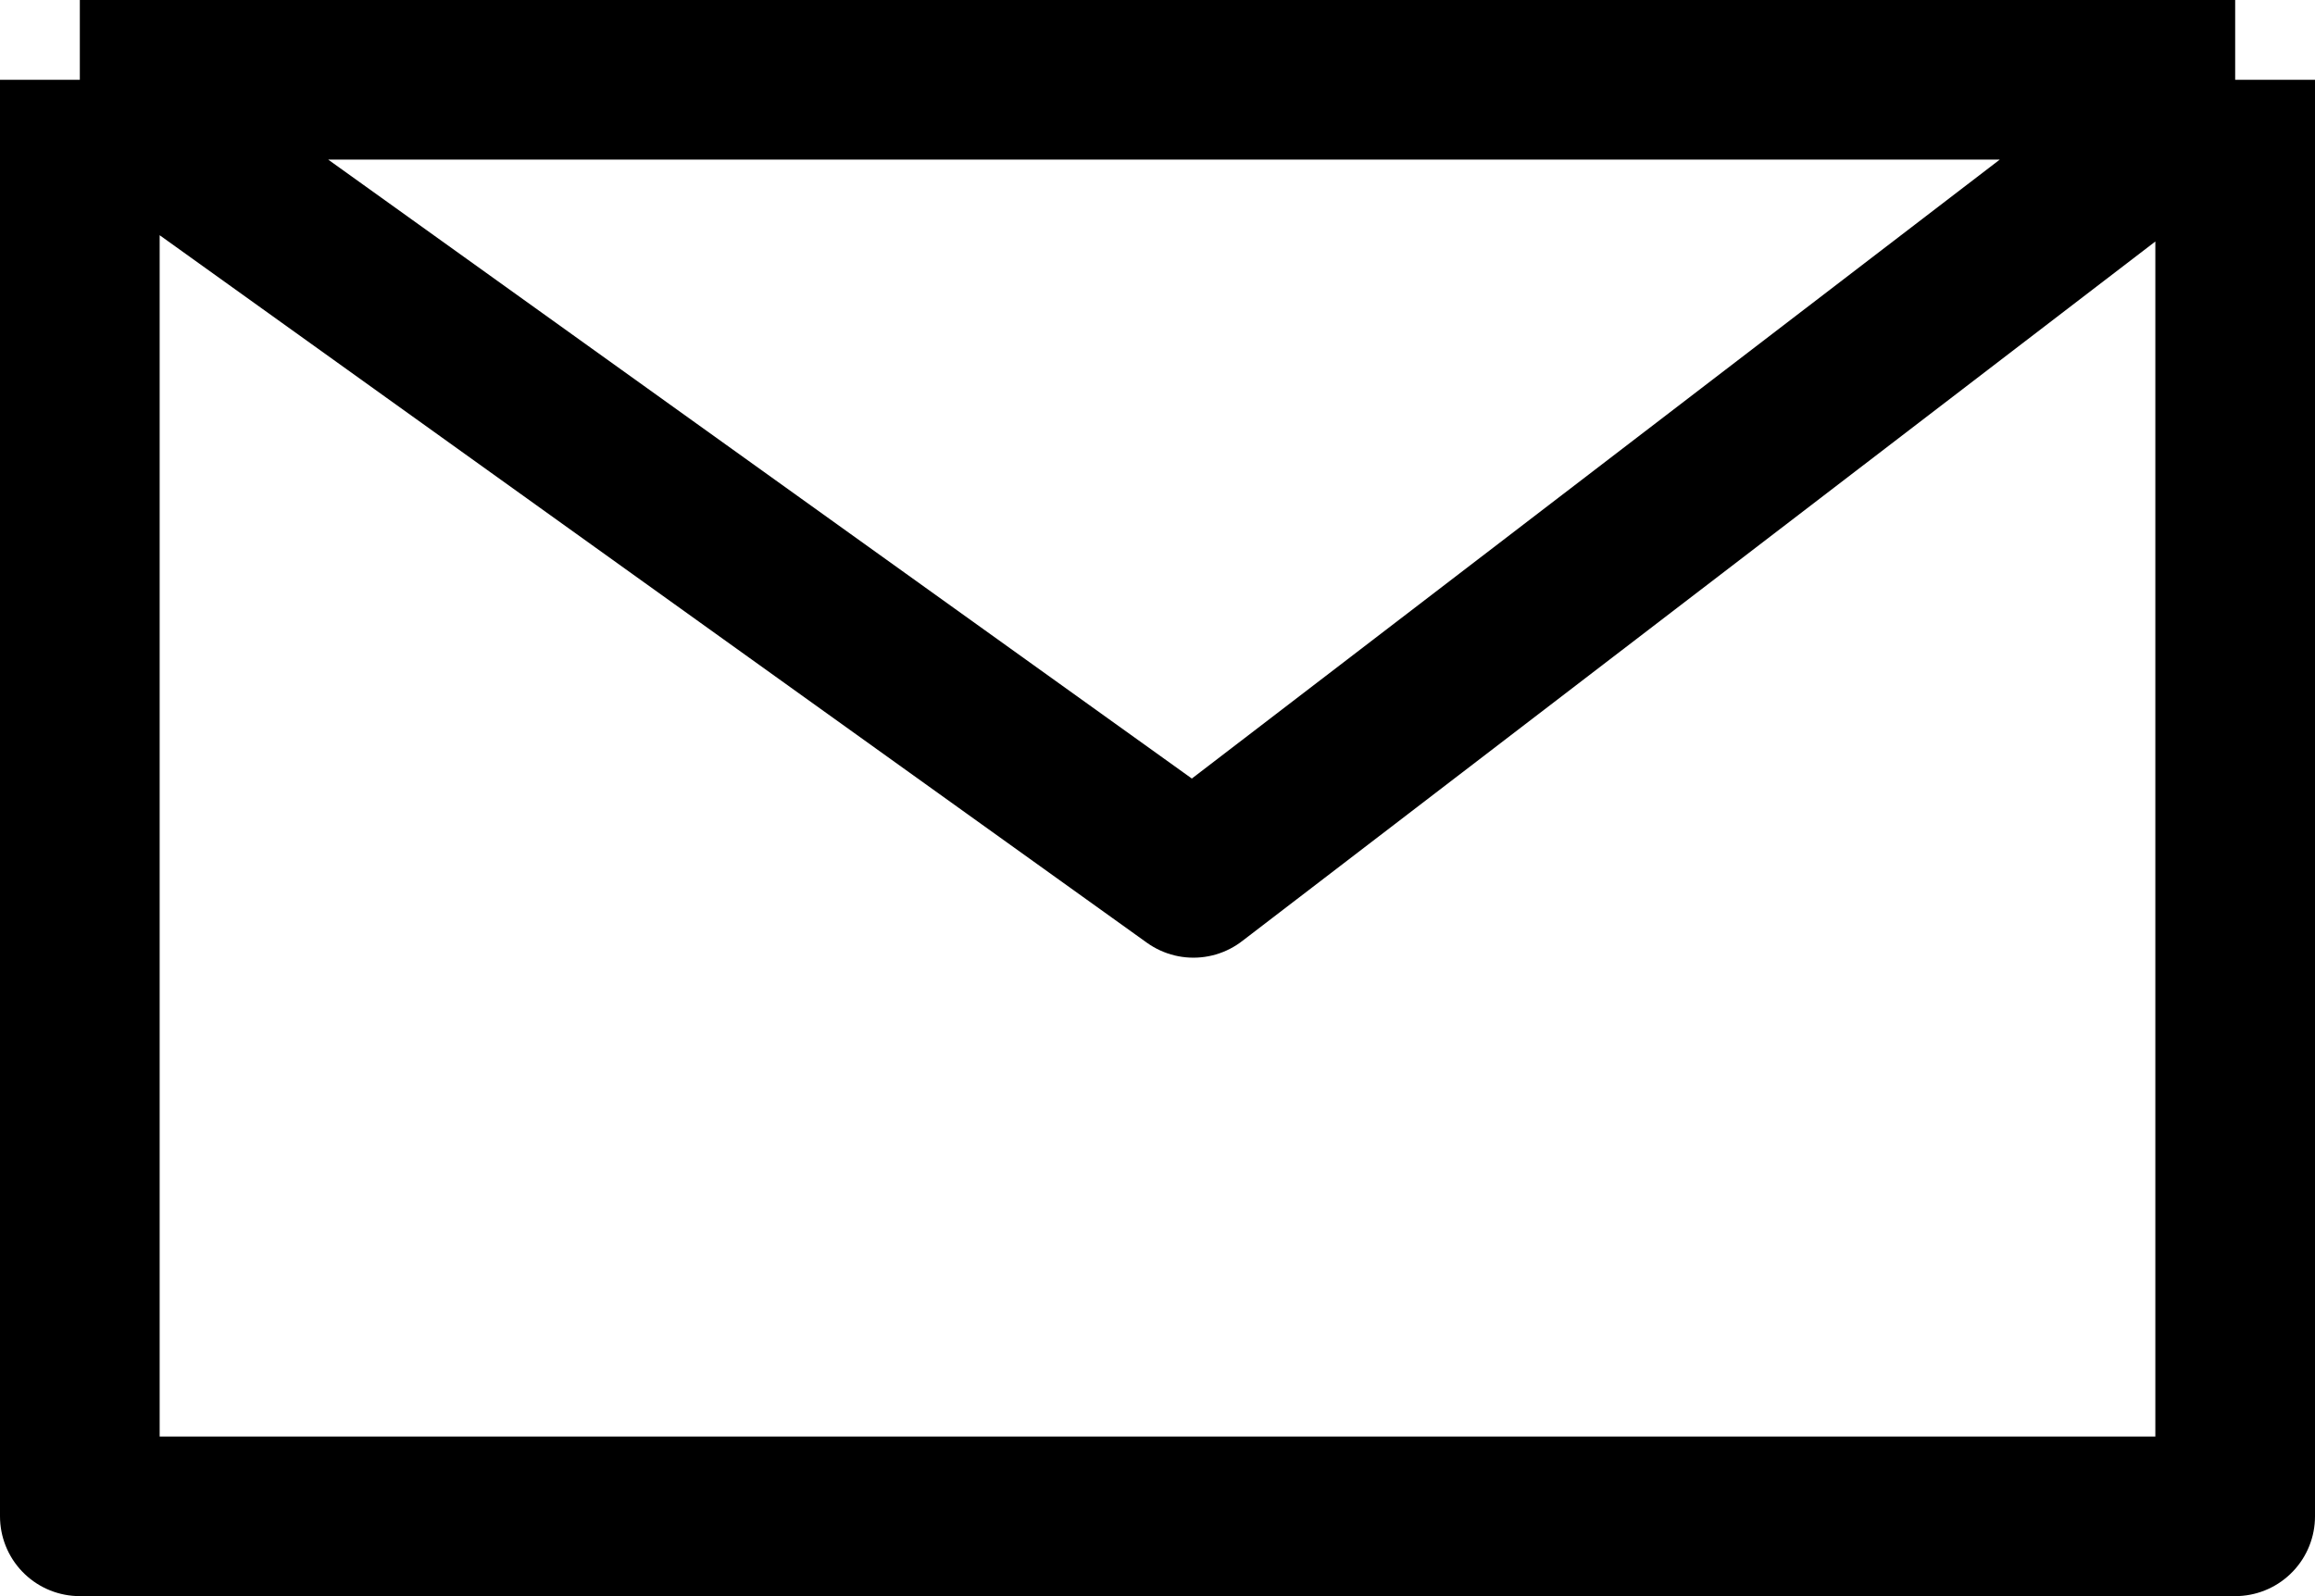 <svg width="29" height="20" viewBox="0 0 29 20" fill="none" xmlns="http://www.w3.org/2000/svg">
<path d="M1 1V19H28V1M1 1H28M1 1L14.95 11L28 1" stroke="black" stroke-width="2" stroke-linejoin="round"/>
</svg>
